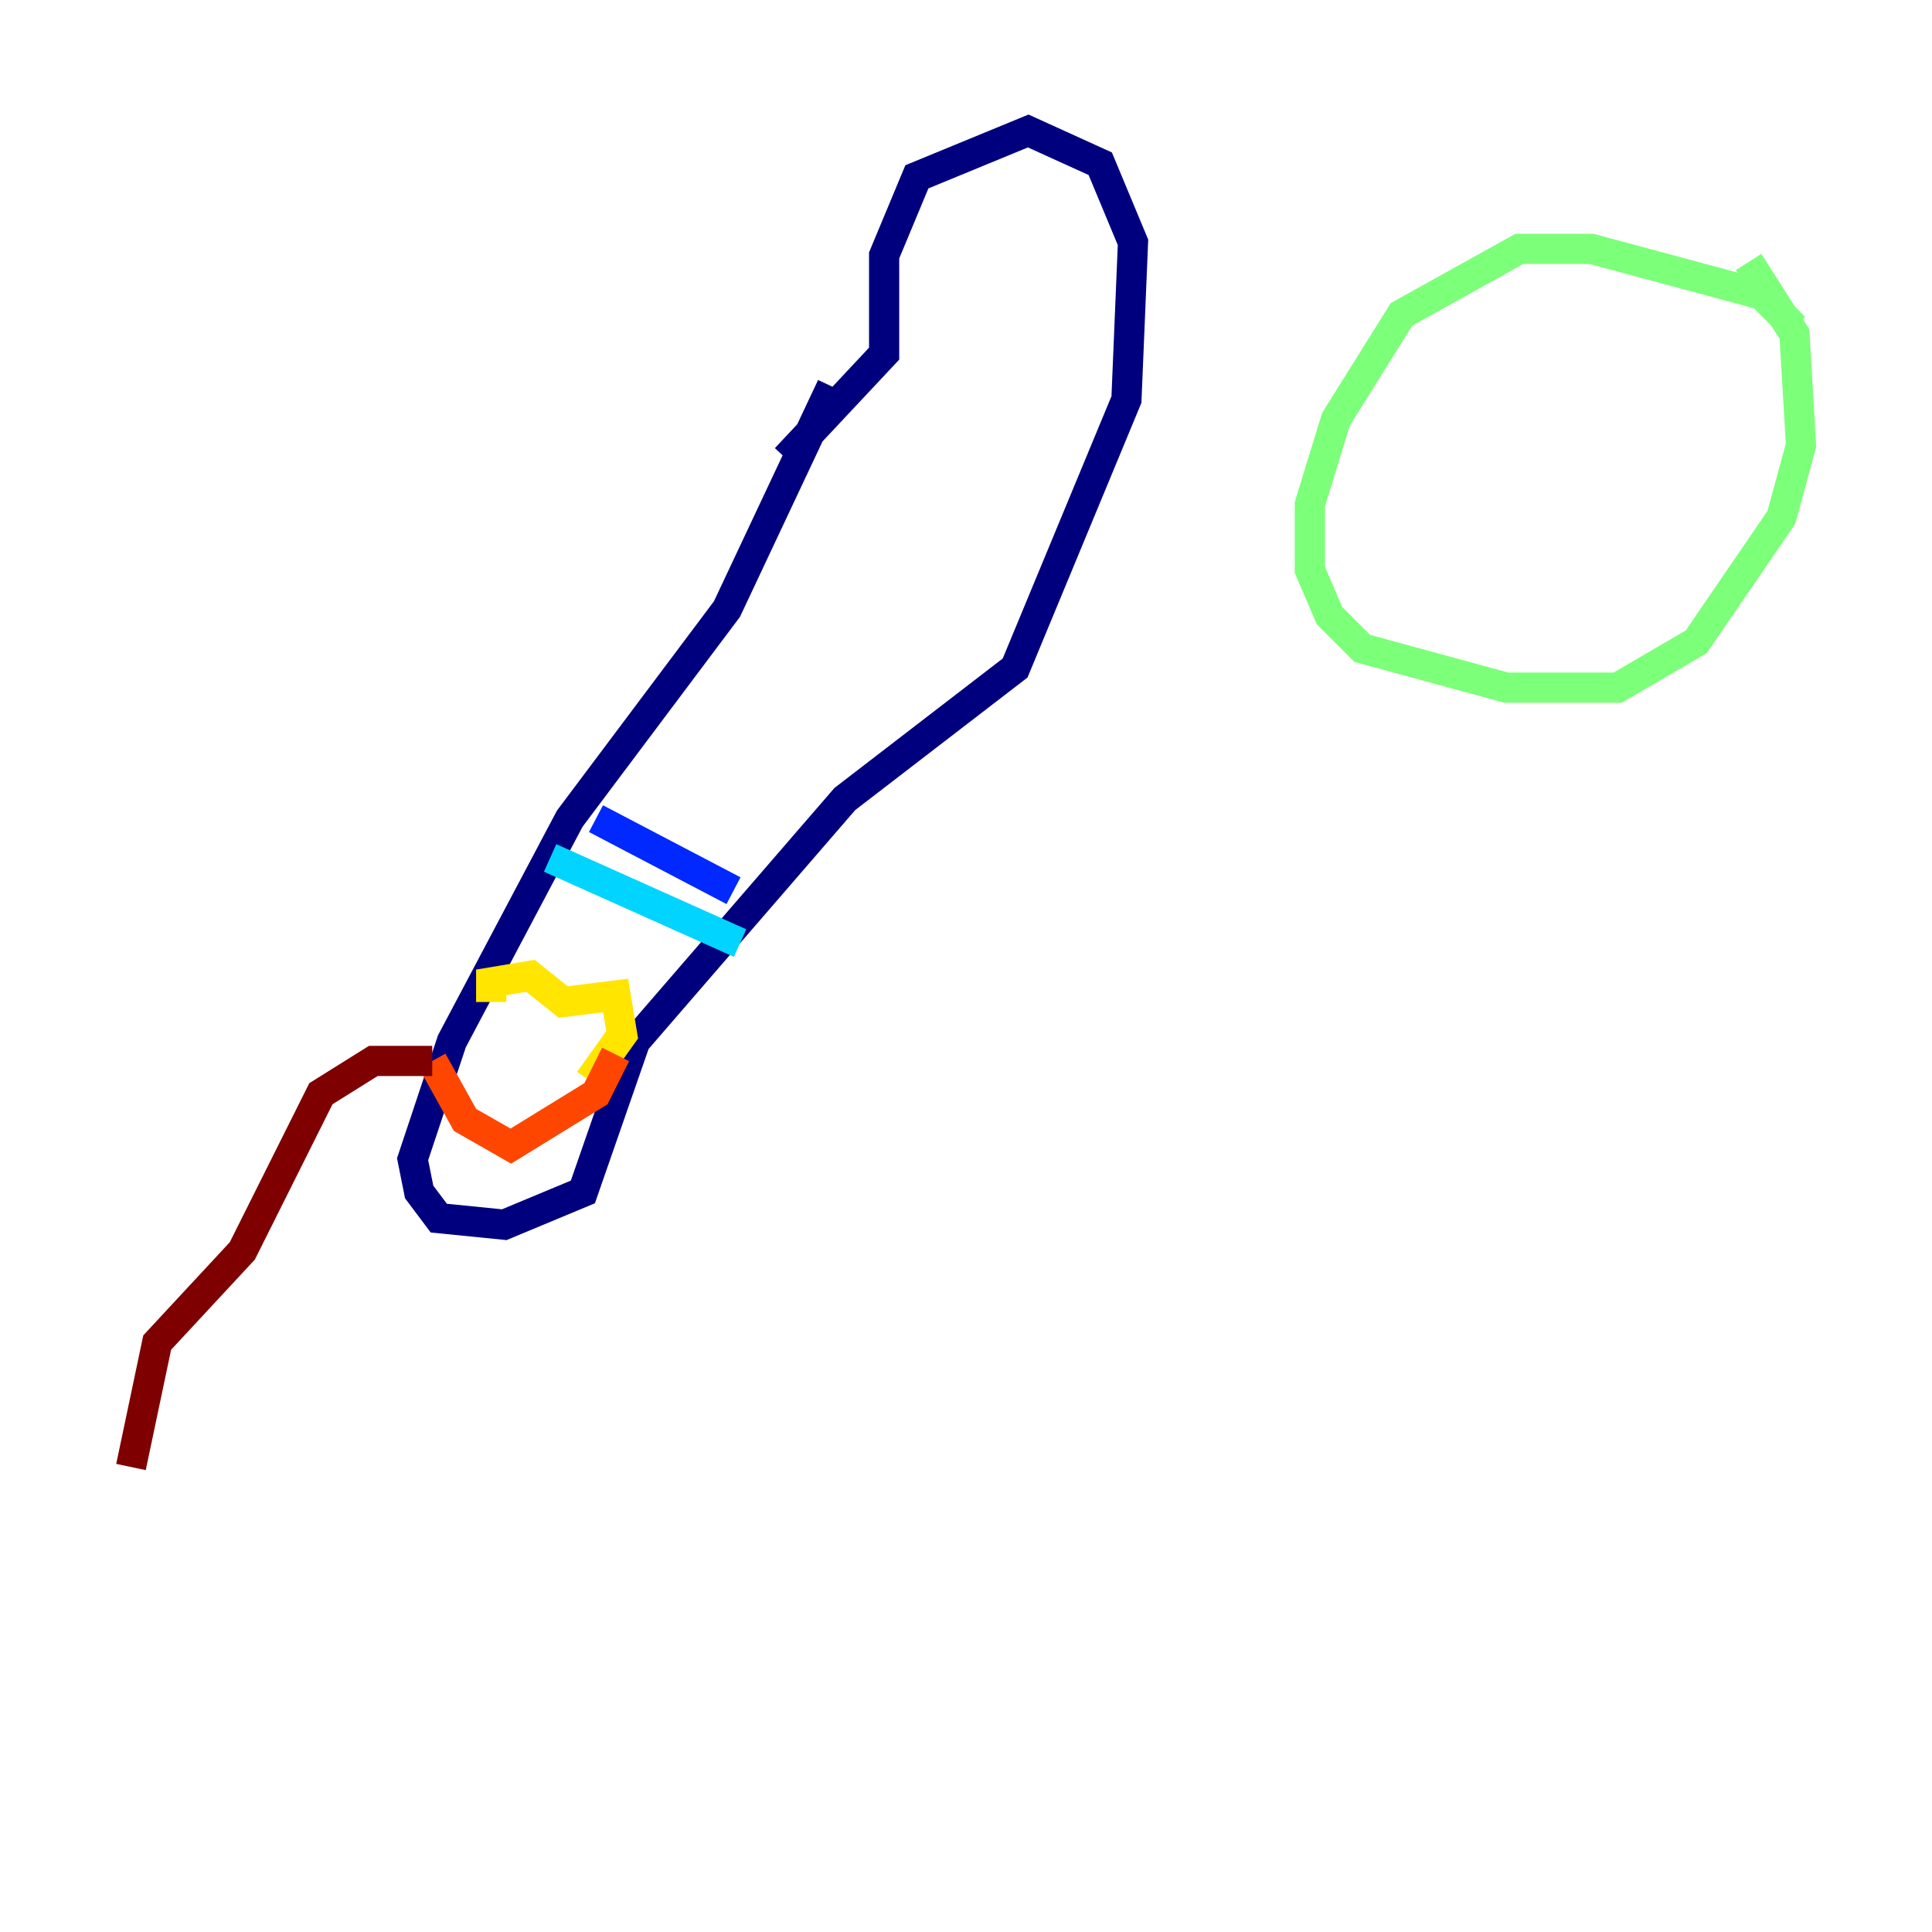 <?xml version="1.0" encoding="utf-8" ?>
<svg baseProfile="tiny" height="128" version="1.2" viewBox="0,0,128,128" width="128" xmlns="http://www.w3.org/2000/svg" xmlns:ev="http://www.w3.org/2001/xml-events" xmlns:xlink="http://www.w3.org/1999/xlink"><defs /><polyline fill="none" points="55.105,25.6 48.163,40.352 37.749,54.237 29.939,68.99 27.336,76.8 27.77,78.969 29.071,80.705 33.41,81.139 38.617,78.969 42.088,68.99 55.973,52.936 67.254,44.258 74.63,26.468 75.064,16.054 72.895,10.848 68.122,8.678 60.746,11.715 58.576,16.922 58.576,23.43 52.068,30.373" stroke="#00007f" stroke-width="2" /><polyline fill="none" points="39.485,54.237 48.597,59.01" stroke="#0028ff" stroke-width="2" /><polyline fill="none" points="36.447,56.841 49.031,62.481" stroke="#00d4ff" stroke-width="2" /><polyline fill="none" points="118.888,21.695 116.719,19.525 105.437,16.488 100.664,16.488 92.854,20.827 88.515,27.77 86.78,33.41 86.78,37.749 88.081,40.786 90.251,42.956 99.797,45.559 107.173,45.559 112.38,42.522 118.02,34.278 119.322,29.505 118.888,22.129 115.851,17.356" stroke="#7cff79" stroke-width="2" /><polyline fill="none" points="32.542,66.386 32.542,65.085 35.146,64.651 37.315,66.386 40.786,65.953 41.22,68.556 39.051,71.593" stroke="#ffe500" stroke-width="2" /><polyline fill="none" points="40.786,69.858 39.485,72.461 33.844,75.932 30.807,74.197 28.637,70.291" stroke="#ff4600" stroke-width="2" /><polyline fill="none" points="28.637,70.291 24.732,70.291 21.261,72.461 16.054,82.875 10.414,88.949 8.678,97.193" stroke="#7f0000" stroke-width="2" /></svg>